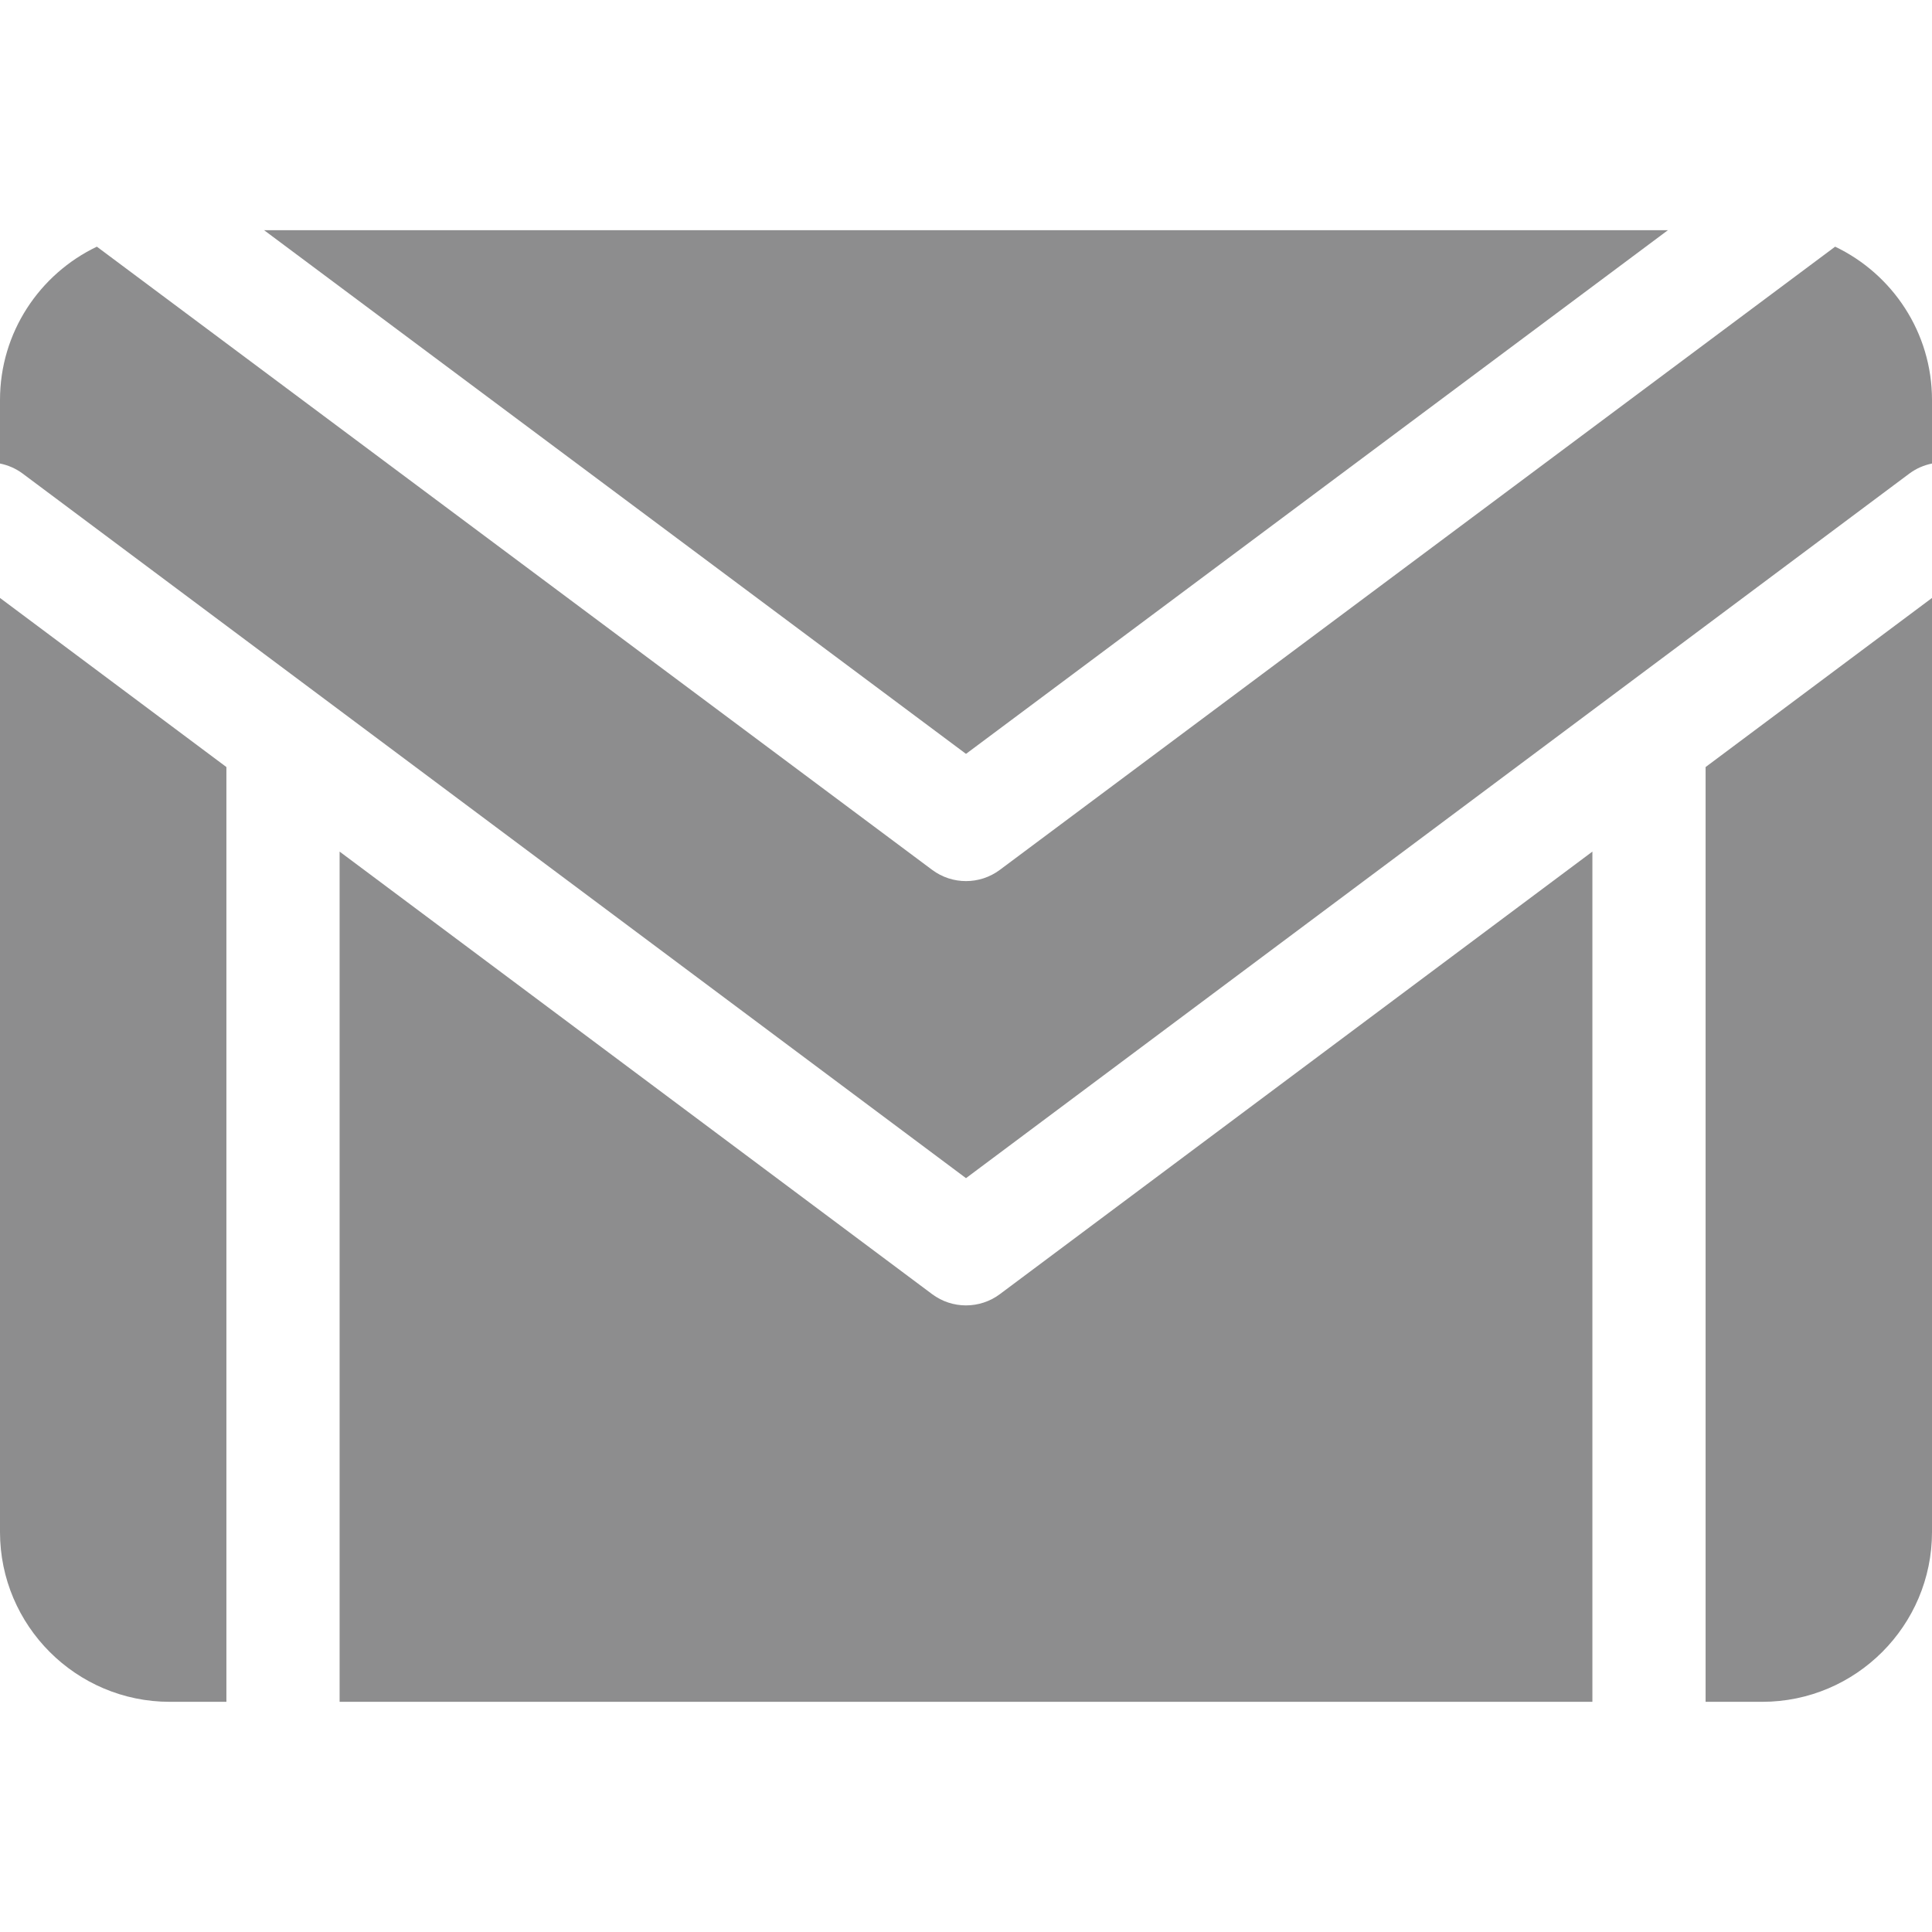 <svg id="Capa_1" enable-background="new 0 0 512 512" height="512" viewBox="0 0 512 512" width="512" xmlns="http://www.w3.org/2000/svg"><g><g><path fill="#8D8D8E" d="m256 345.944c-3.157 0-6.314-.994-8.976-2.982l-157.024-117.279v225.317h332v-225.317l-157.024 117.28c-2.662 1.987-5.819 2.981-8.976 2.981z"/><path fill="#8D8D8E" d="m60 203.276-60-44.813v247.537c0 24.813 20.187 45 45 45h15z"/><path fill="#8D8D8E" d="m452 203.276v247.724h15c24.813 0 45-20.187 45-45v-247.537z"/></g><g><path fill="#8D8D8E" d="m442.02 61h-372.041l186.021 138.785z"/><path fill="#8D8D8E" d="m486.33 65.371-221.36 165.152c-2.661 1.985-5.815 2.977-8.97 2.977s-6.309-.992-8.97-2.977l-221.36-165.152c-15.166 7.245-25.67 22.732-25.67 40.629v16.843c2.118.424 4.179 1.296 6.024 2.675l249.976 186.704 249.976-186.704c1.845-1.378 3.906-2.251 6.024-2.675v-16.843c0-17.897-10.504-33.385-25.67-40.629z"/></g></g></svg>
